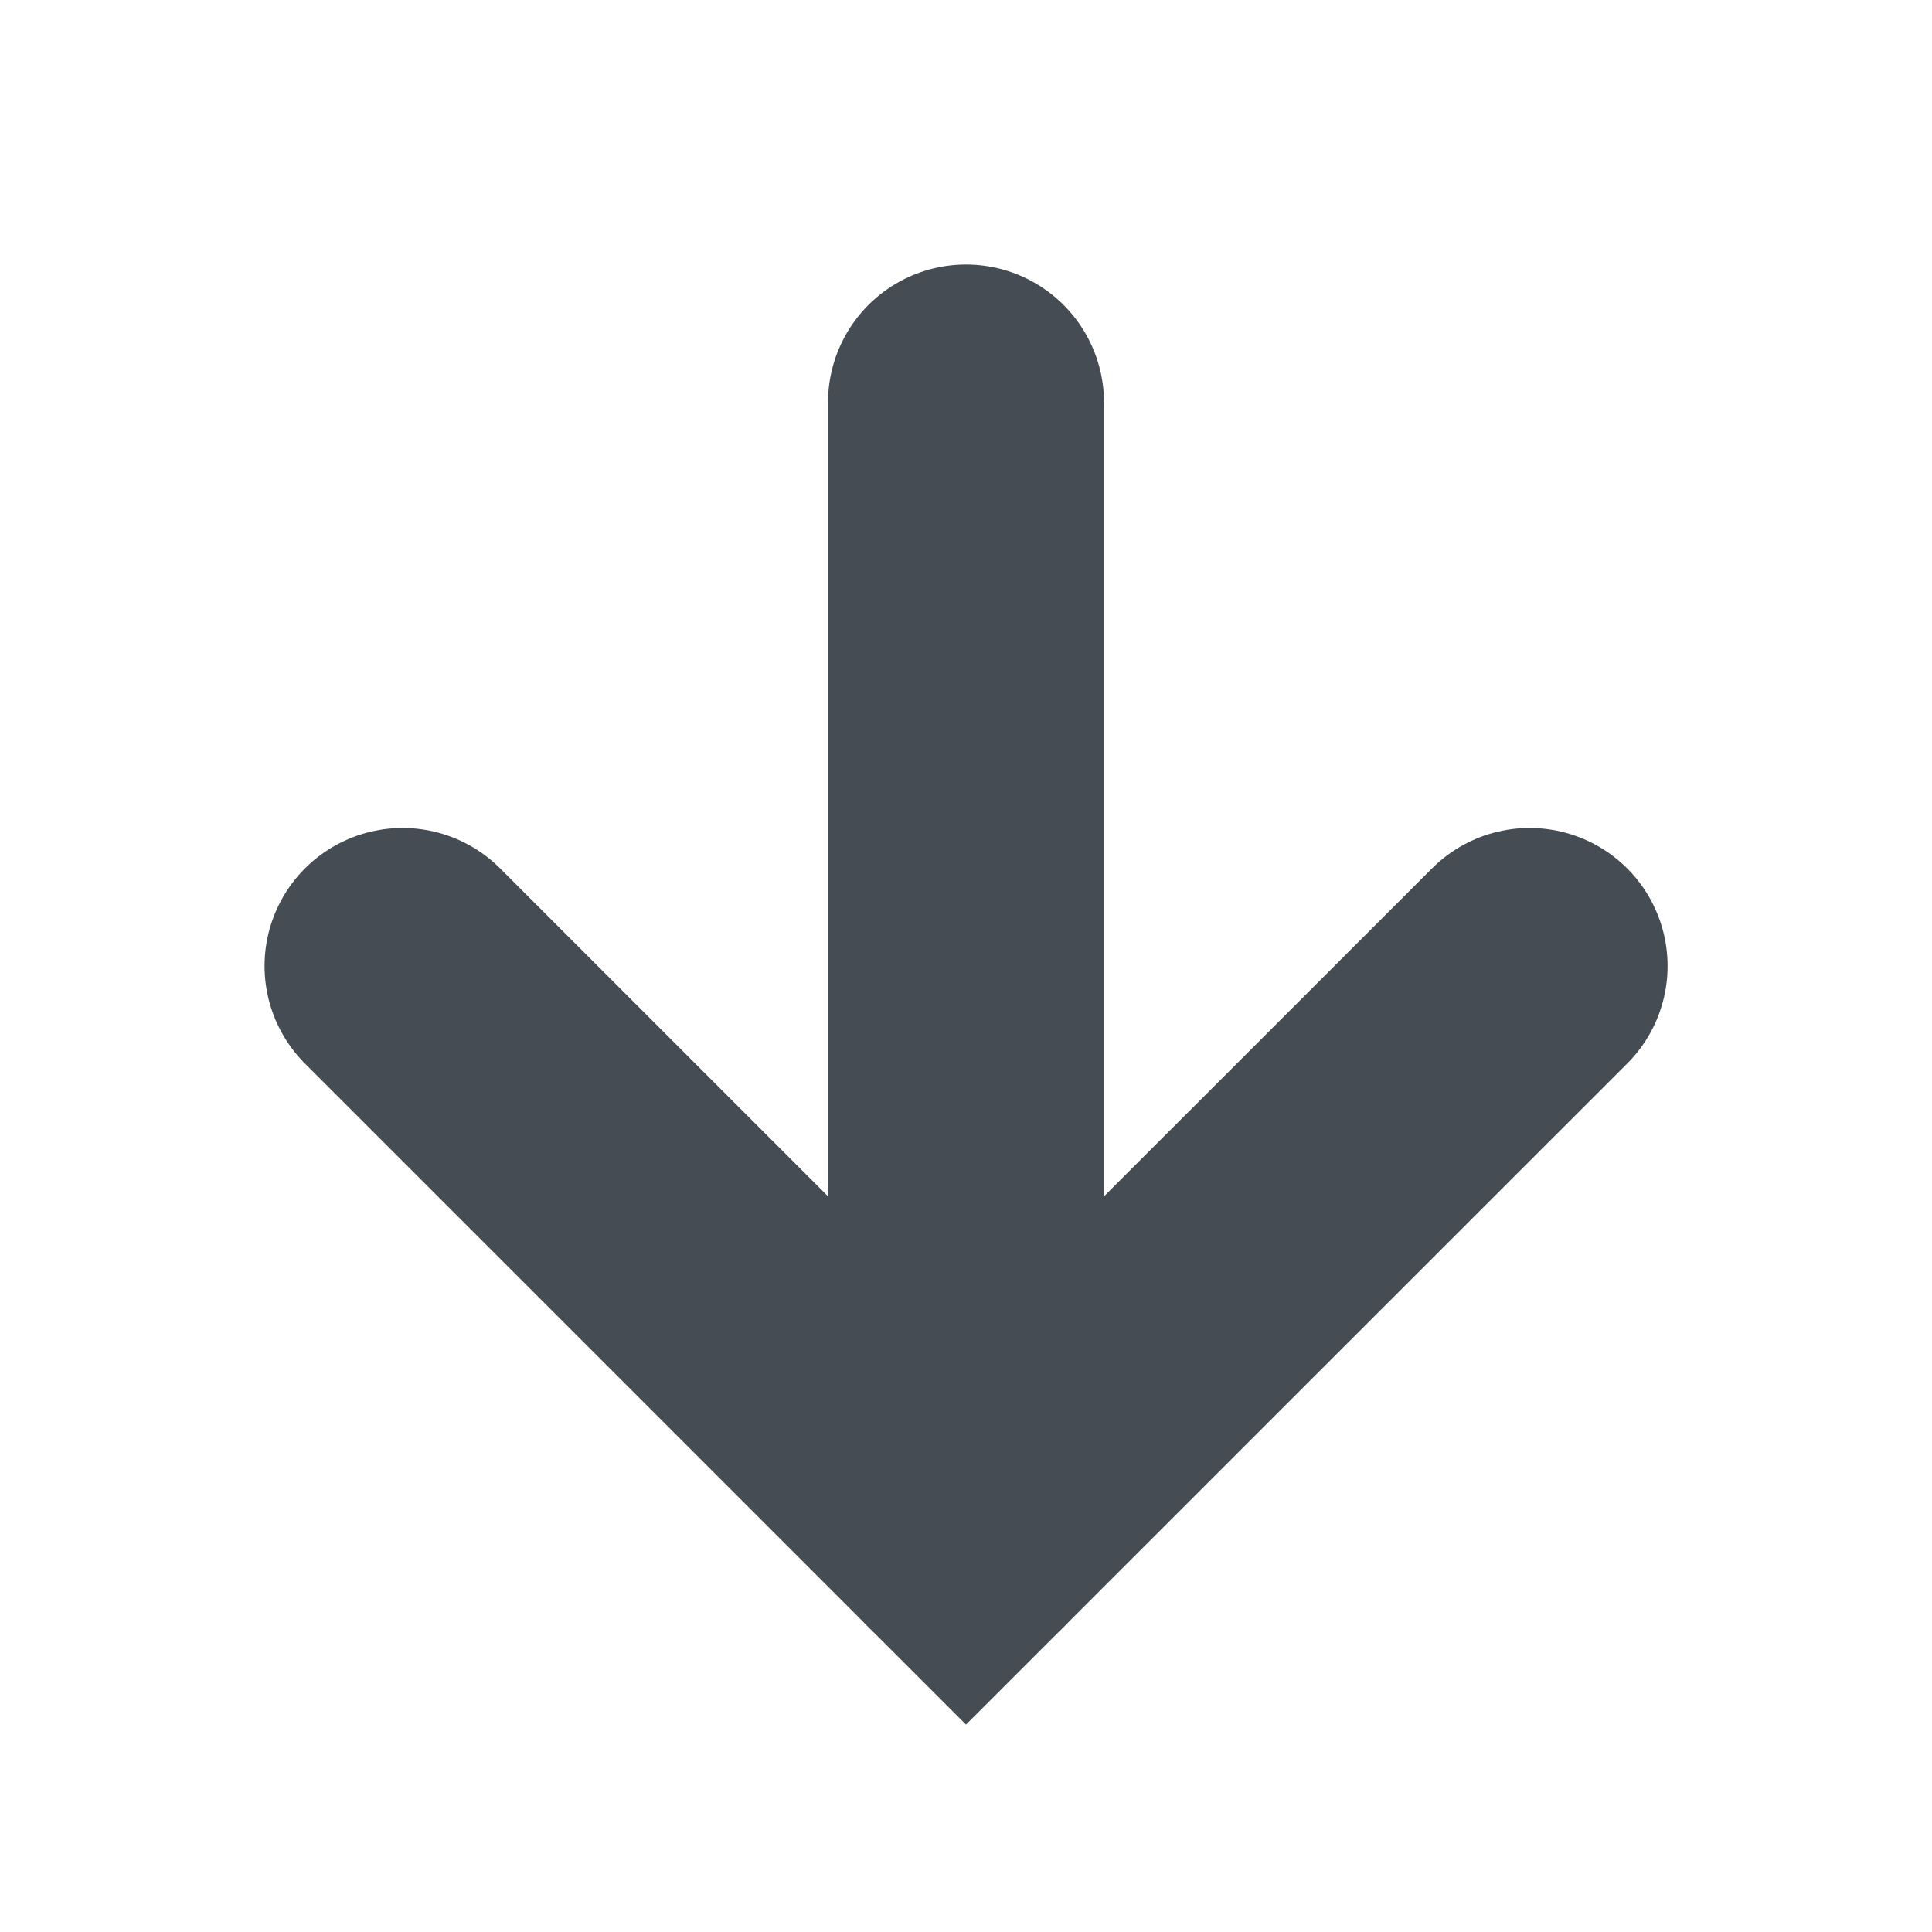 <svg width="14" height="14" viewBox="0 0 14 14" fill="none" xmlns="http://www.w3.org/2000/svg">
    <path d="M7 2.917V11.083" stroke="#454C54" stroke-width="2" stroke-linecap="round" stroke-linejoin="round"/>
    <path d="M11.084 7L7 11.083L2.917 7" stroke="#454C54" stroke-width="2" stroke-linecap="round" strokeLinejoin="round" />
</svg>